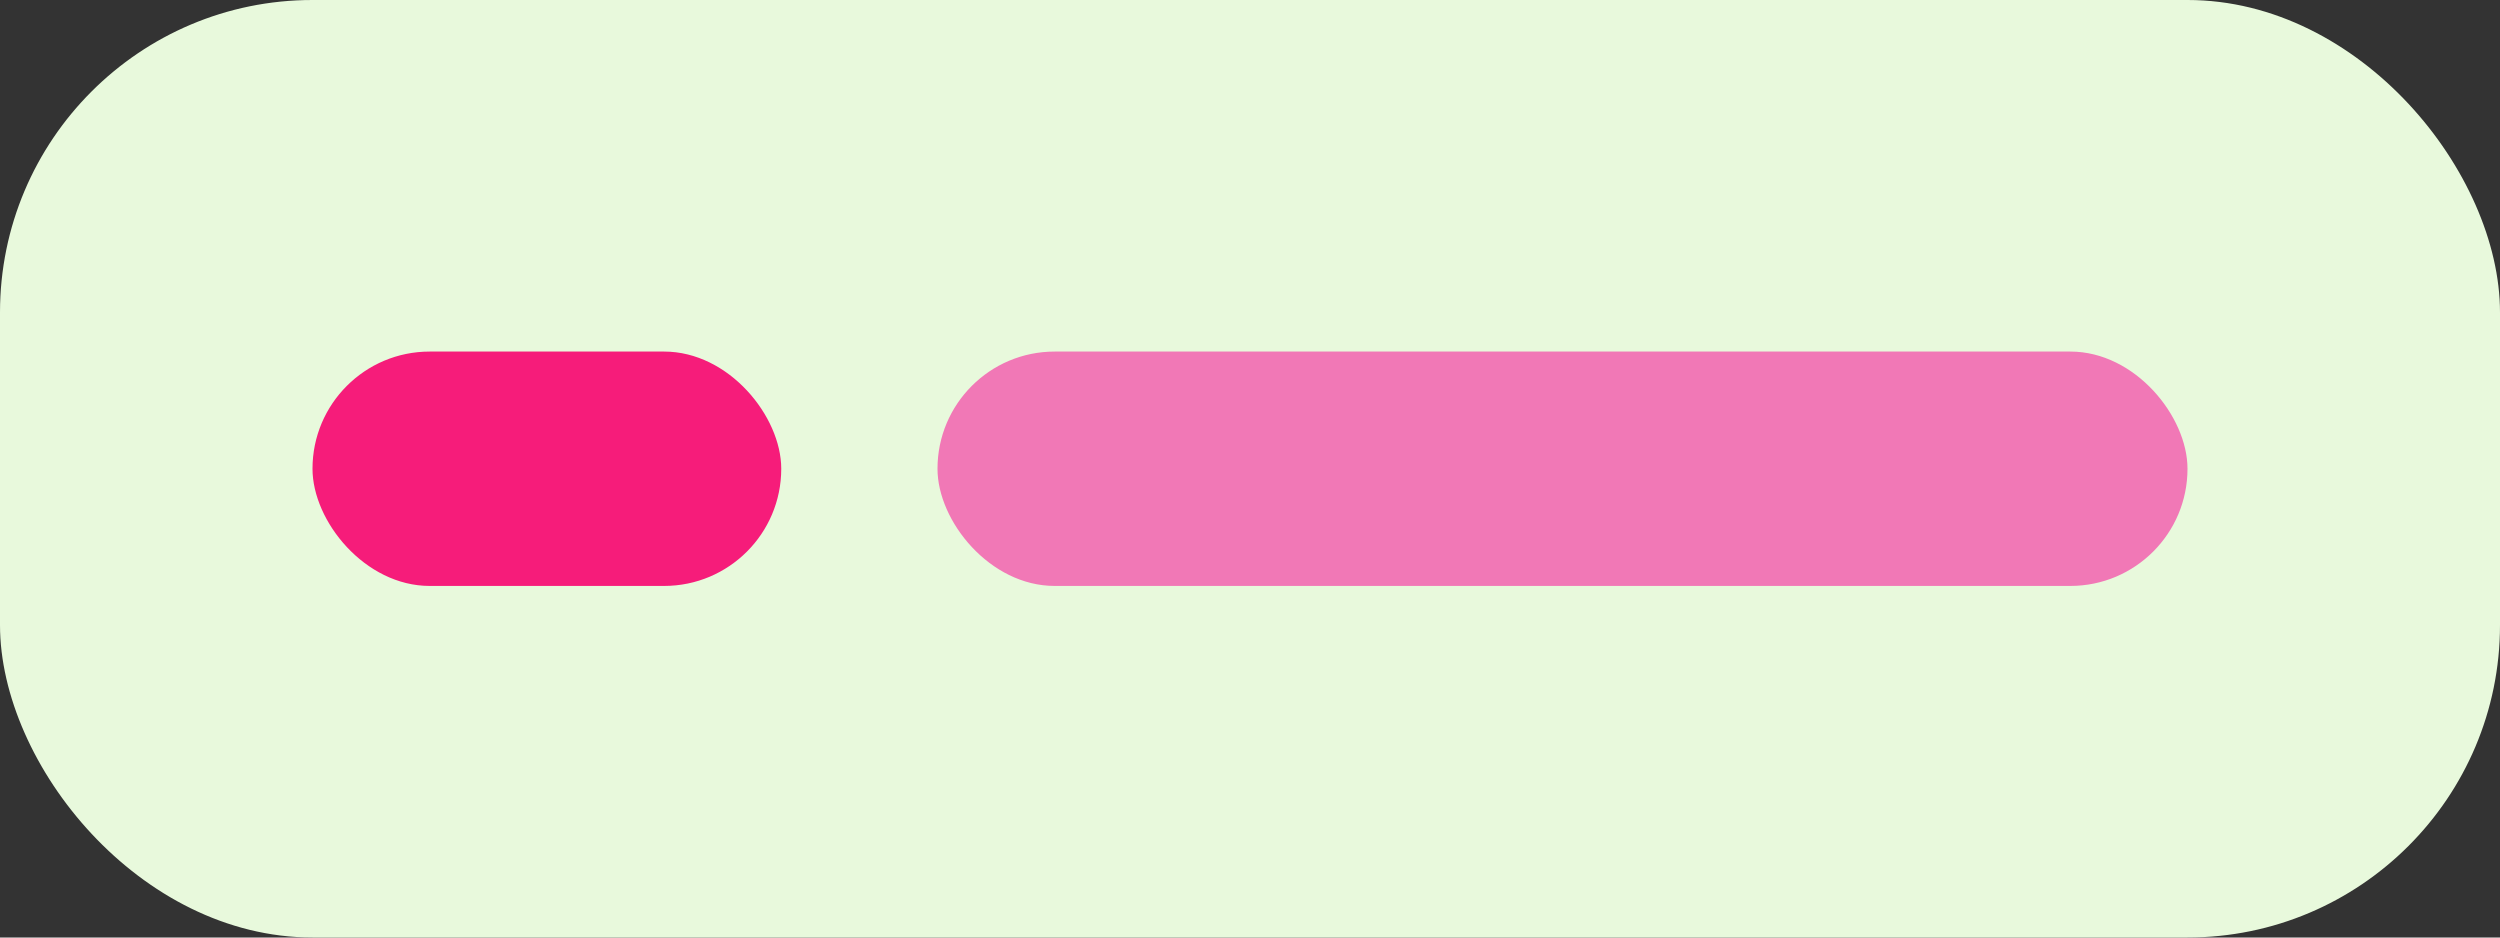 <svg width="64" height="24" viewBox="0 0 64 24" fill="none" xmlns="http://www.w3.org/2000/svg">
<rect x="0" y="0" width="64" height="24" fill="#333333" stroke="none"/>
<rect width="64" height="24" rx="8" fill="#E8F9DC"/>
<rect x="8" y="9" width="12" height="6" rx="3" fill="#F61C7A"/>
<rect x="24" y="9" width="32" height="6" rx="3" fill="#F178B6"/>
</svg>
